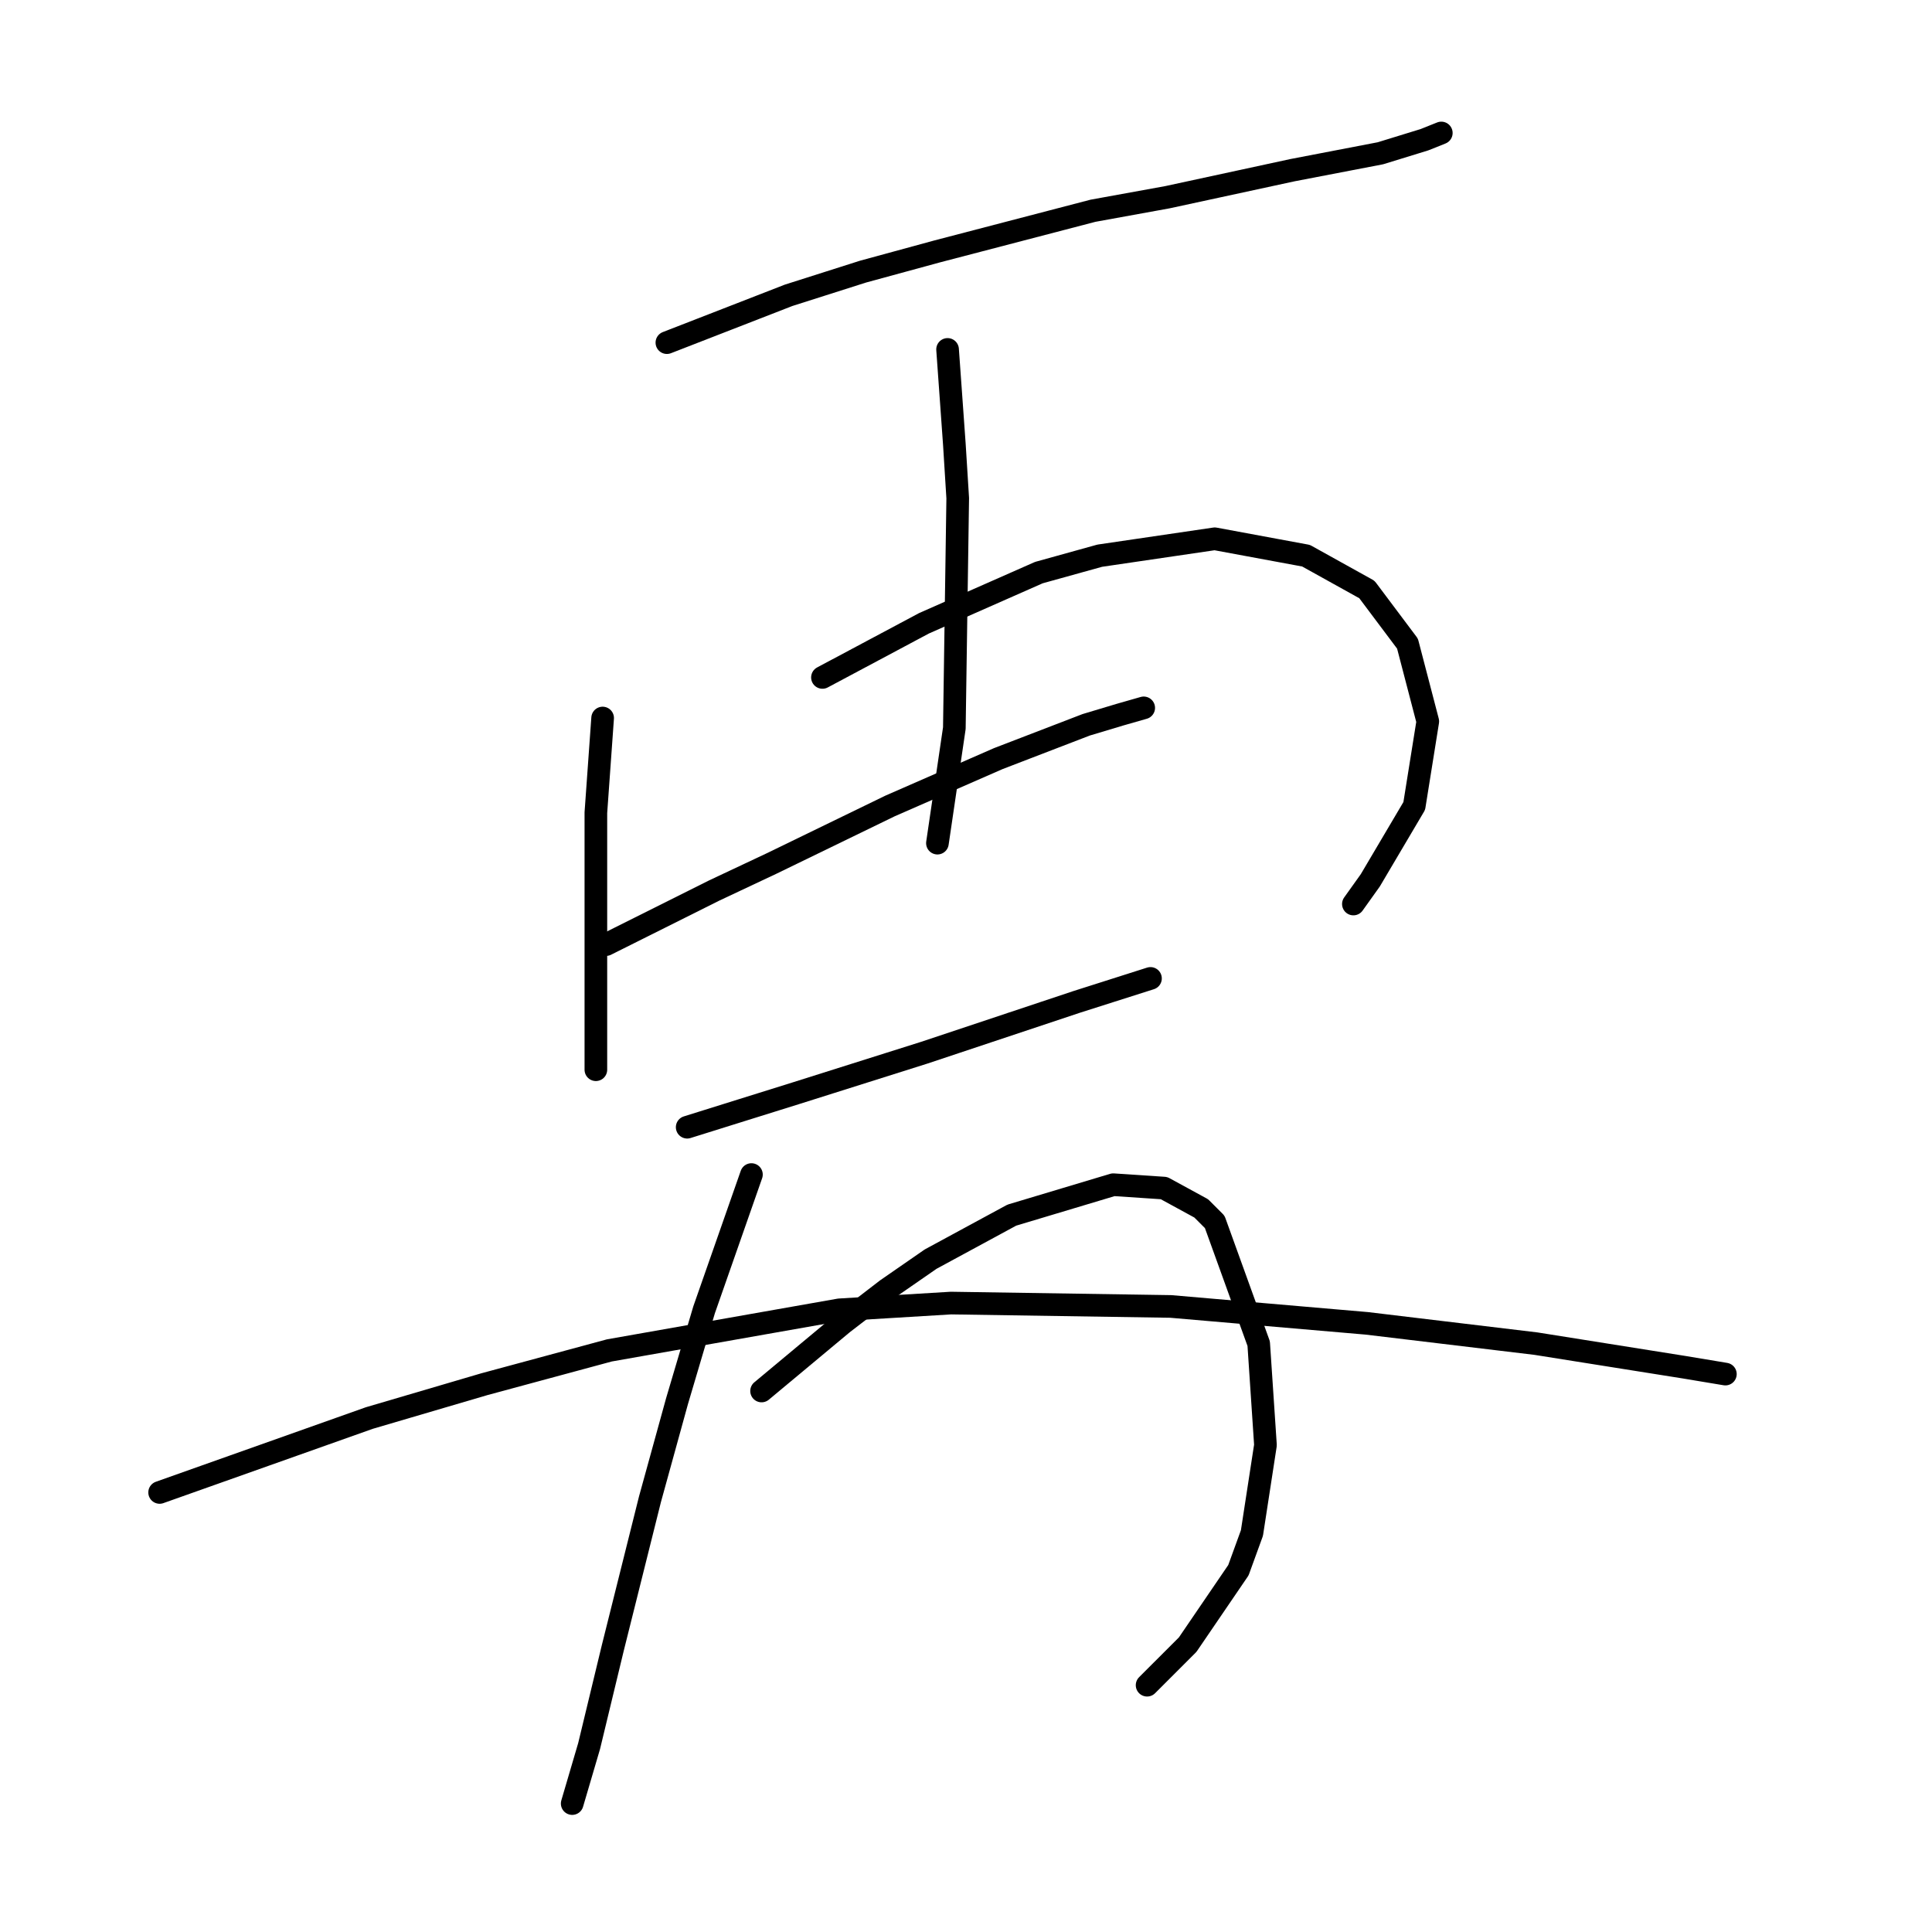 <?xml version="1.0" standalone="no"?>
    <svg width="256" height="256" xmlns="http://www.w3.org/2000/svg" version="1.1">
    <polyline stroke="black" stroke-width="3" stroke-linecap="round" fill="transparent" stroke-linejoin="round" points="88.366 45.402 96.432 42.266 104.498 39.129 114.356 35.992 124.214 33.304 144.827 27.926 154.685 26.134 171.265 22.549 182.915 20.309 188.741 18.516 190.981 17.62 190.981 17.62 " />
        <polyline stroke="black" stroke-width="3" stroke-linecap="round" fill="transparent" stroke-linejoin="round" points="79.852 95.142 79.404 101.415 78.956 107.688 78.956 113.066 78.956 129.645 78.956 138.607 78.956 141.744 78.956 141.744 " />
        <polyline stroke="black" stroke-width="3" stroke-linecap="round" fill="transparent" stroke-linejoin="round" points="108.979 89.764 115.7 86.18 122.422 82.595 137.657 75.873 145.723 73.633 160.958 71.392 173.057 73.633 181.123 78.114 186.5 85.283 189.189 95.59 187.396 106.792 181.571 116.65 179.331 119.787 179.331 119.787 " />
        <polyline stroke="black" stroke-width="3" stroke-linecap="round" fill="transparent" stroke-linejoin="round" points="125.558 46.299 126.007 52.572 126.455 58.845 126.903 66.015 126.455 96.486 124.214 111.721 124.214 111.721 " />
        <polyline stroke="black" stroke-width="3" stroke-linecap="round" fill="transparent" stroke-linejoin="round" points="80.3 125.164 87.47 121.58 94.639 117.995 102.257 114.41 117.941 106.792 132.28 100.519 143.931 96.038 148.412 94.694 151.548 93.797 151.548 93.797 " />
        <polyline stroke="black" stroke-width="3" stroke-linecap="round" fill="transparent" stroke-linejoin="round" points="91.055 149.362 98.224 147.121 105.394 144.881 122.422 139.504 142.586 132.782 152.445 129.645 152.445 129.645 " />
        <polyline stroke="black" stroke-width="3" stroke-linecap="round" fill="transparent" stroke-linejoin="round" points="99.569 155.635 96.432 164.597 93.295 173.559 89.71 185.658 86.126 198.653 81.196 218.369 78.06 231.364 75.819 238.982 75.819 238.982 " />
        <polyline stroke="black" stroke-width="3" stroke-linecap="round" fill="transparent" stroke-linejoin="round" points="100.913 184.314 106.29 179.833 111.667 175.352 117.493 170.871 123.318 166.838 134.072 161.012 147.515 156.98 154.237 157.428 159.166 160.116 160.958 161.909 166.784 178.04 167.68 191.483 165.888 203.134 164.095 208.063 157.374 217.921 151.996 223.298 151.996 223.298 " />
        <polyline stroke="black" stroke-width="3" stroke-linecap="round" fill="transparent" stroke-linejoin="round" points="21.151 197.757 35.042 192.828 48.933 187.898 64.169 183.417 80.748 178.936 111.219 173.559 126.007 172.663 155.133 173.111 181.123 175.352 203.528 178.04 223.244 181.177 228.622 182.073 228.622 182.073 " />
        </svg>